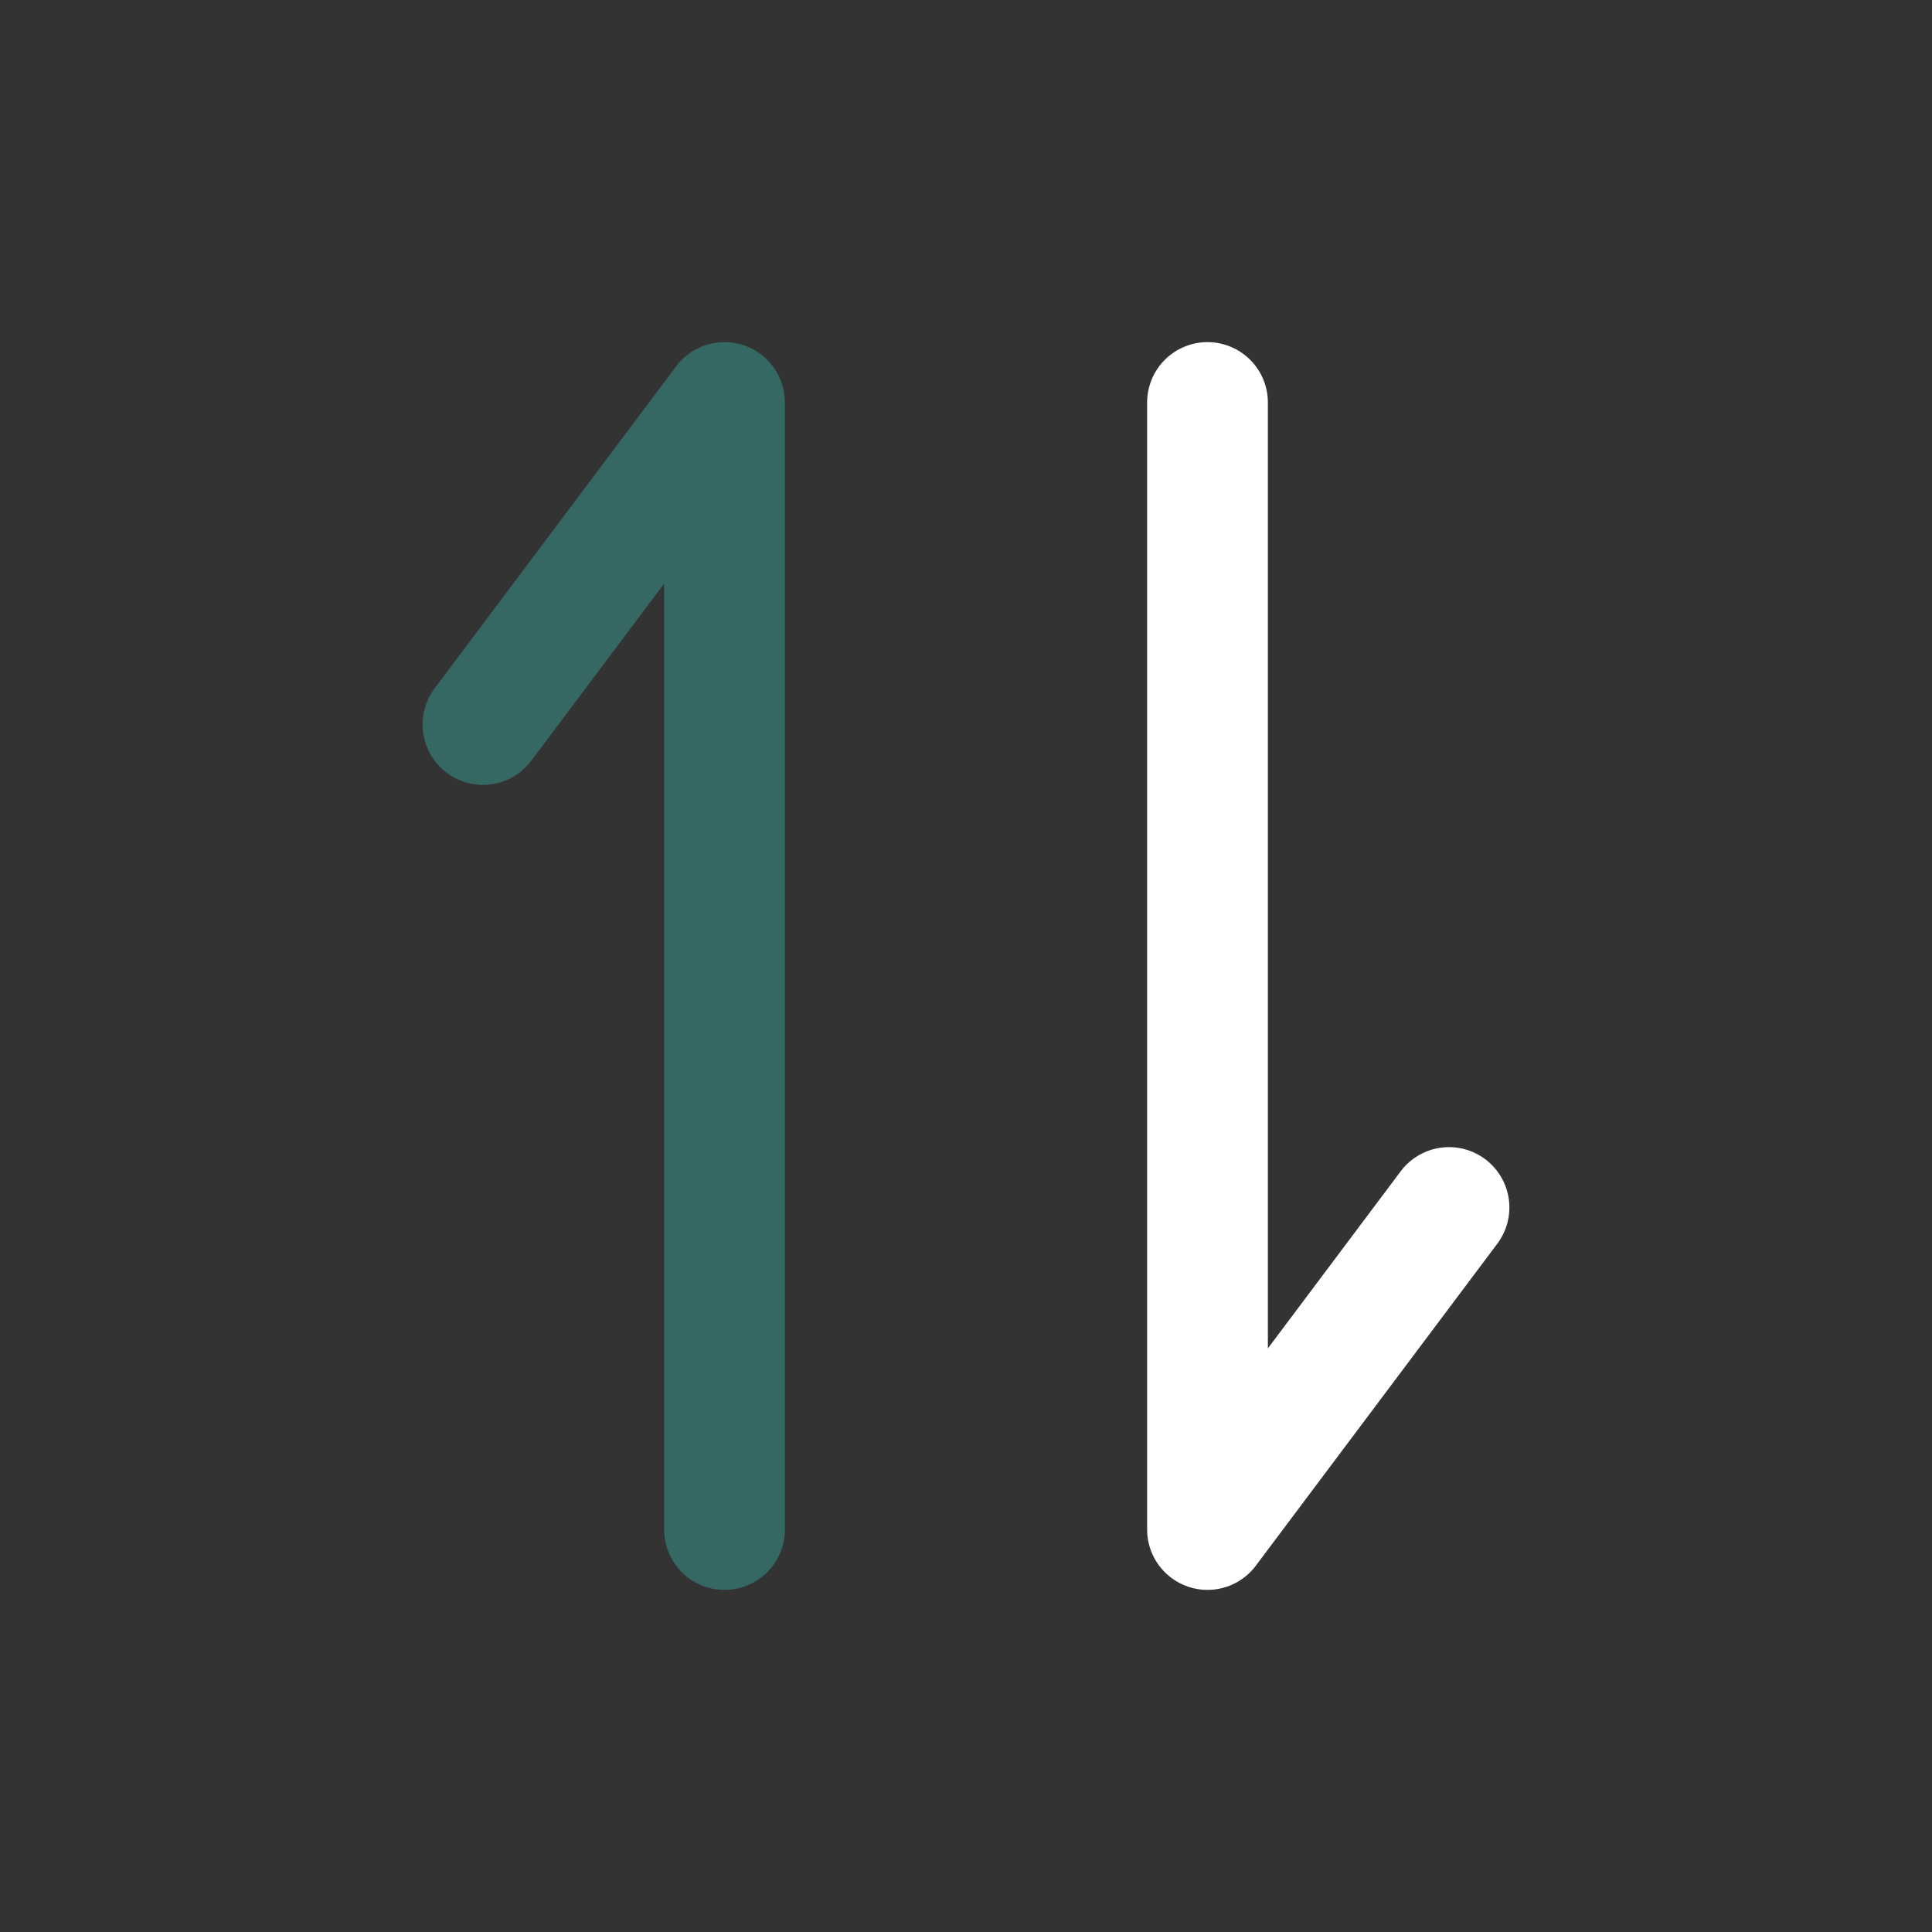 <svg width="24" height="24" viewBox="0 0 24 24"  fill="none"  xmlns="http://www.w3.org/2000/svg">
<rect x="0" y="0" width="24" height="24" fill="#333333" stroke="none"/>
<path d="M9 19V5L6 9"  opacity="0.3" stroke="#3CE5D3" stroke-width="1.5" stroke-linecap="round" stroke-linejoin="round"/>
<path d="M15 5V19L18 15" stroke="white" stroke-width="1.5" stroke-linecap="round" stroke-linejoin="round"/>
</svg>
